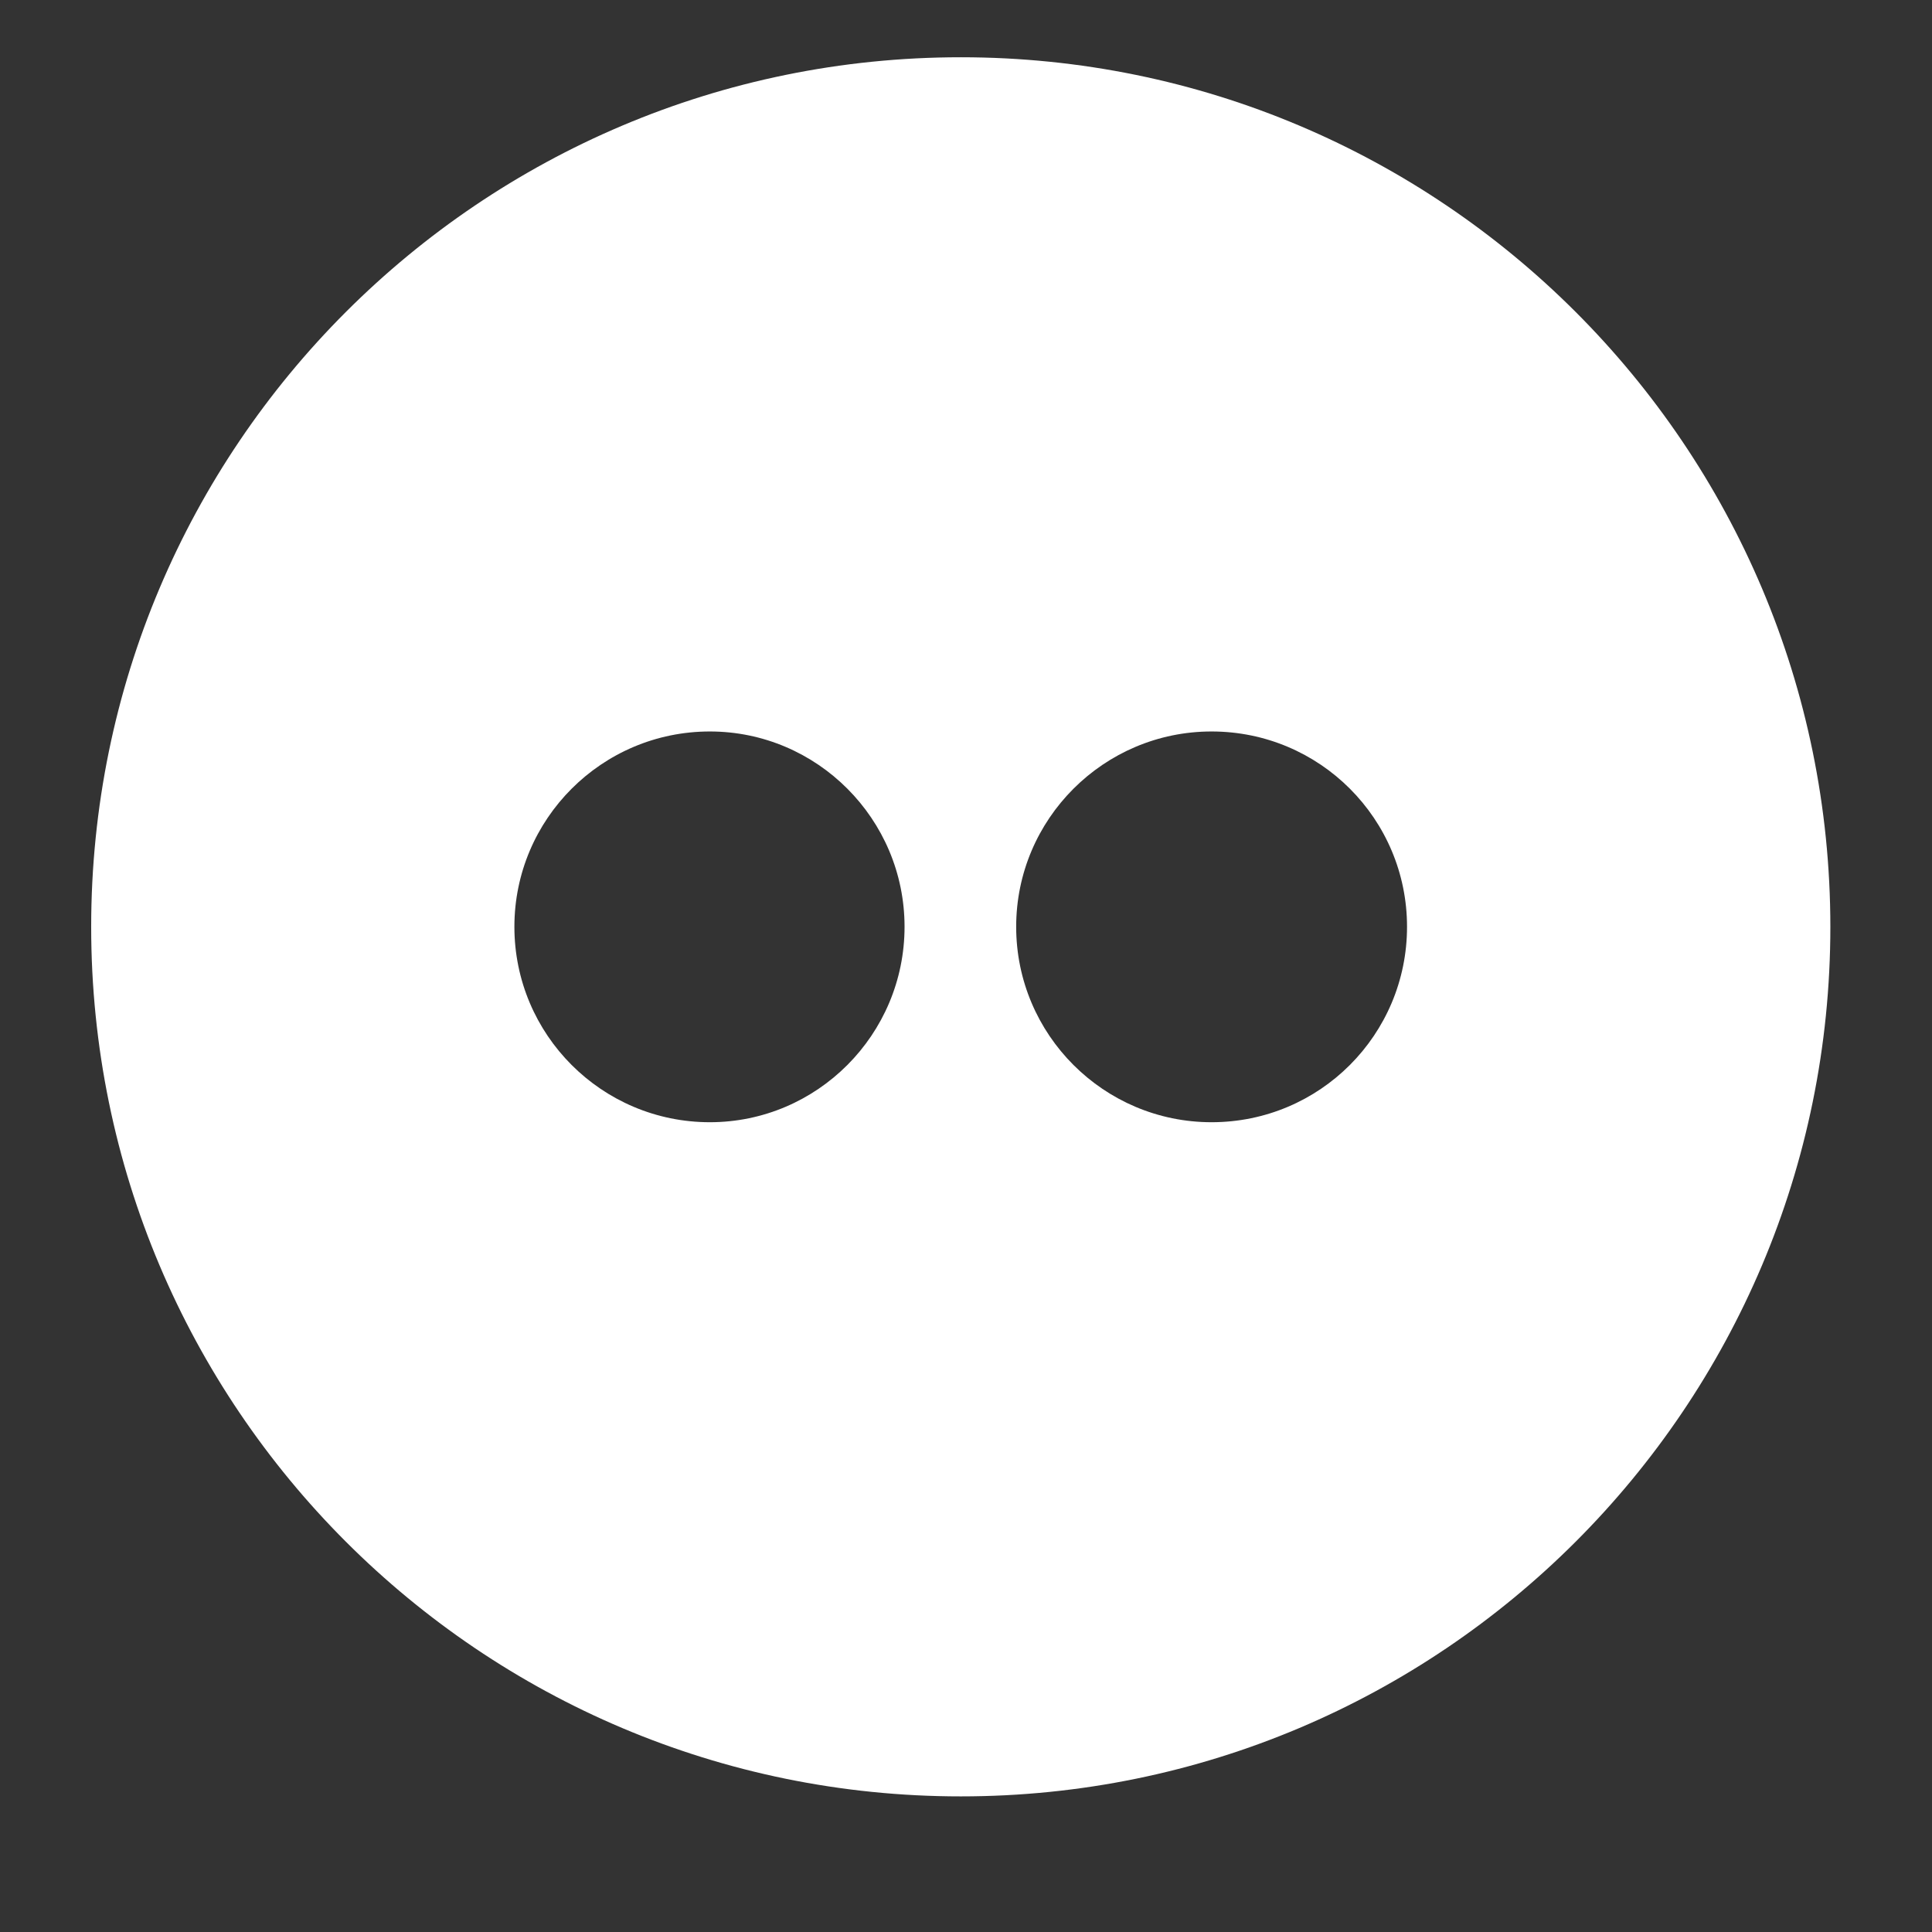 <?xml version="1.0" encoding="utf-8"?>
<!-- Generator: Adobe Illustrator 16.0.0, SVG Export Plug-In . SVG Version: 6.00 Build 0)  -->
<!DOCTYPE svg PUBLIC "-//W3C//DTD SVG 1.1//EN" "http://www.w3.org/Graphics/SVG/1.1/DTD/svg11.dtd">
<svg version="1.1" id="Layer_1" xmlns="http://www.w3.org/2000/svg" xmlns:xlink="http://www.w3.org/1999/xlink" x="0px" y="0px"
	 width="36px" height="36px" viewBox="0 0 36 36" enable-background="new 0 0 36 36" xml:space="preserve">
<rect x="0" y="0" width="36" height="36" fill="#333333" stroke="none"/>
<path fill="#FFFFFF" d="M17.903,1.067c-8.949,0-16.204,7.254-16.204,16.203c0,8.949,7.254,16.203,16.204,16.203
	c8.949,0,16.203-7.254,16.203-16.203C34.105,8.321,26.852,1.067,17.903,1.067z M13.227,20.911c-2.012,0-3.642-1.631-3.642-3.642
	c0-2.007,1.63-3.639,3.642-3.639c1.998,0,3.628,1.632,3.628,3.639C16.855,19.279,15.225,20.911,13.227,20.911z M22.576,20.911
	c-2.008,0-3.641-1.631-3.641-3.642c0-2.007,1.633-3.639,3.641-3.639c2.018,0,3.642,1.632,3.642,3.639
	C26.218,19.279,24.594,20.911,22.576,20.911z"/>
</svg>
